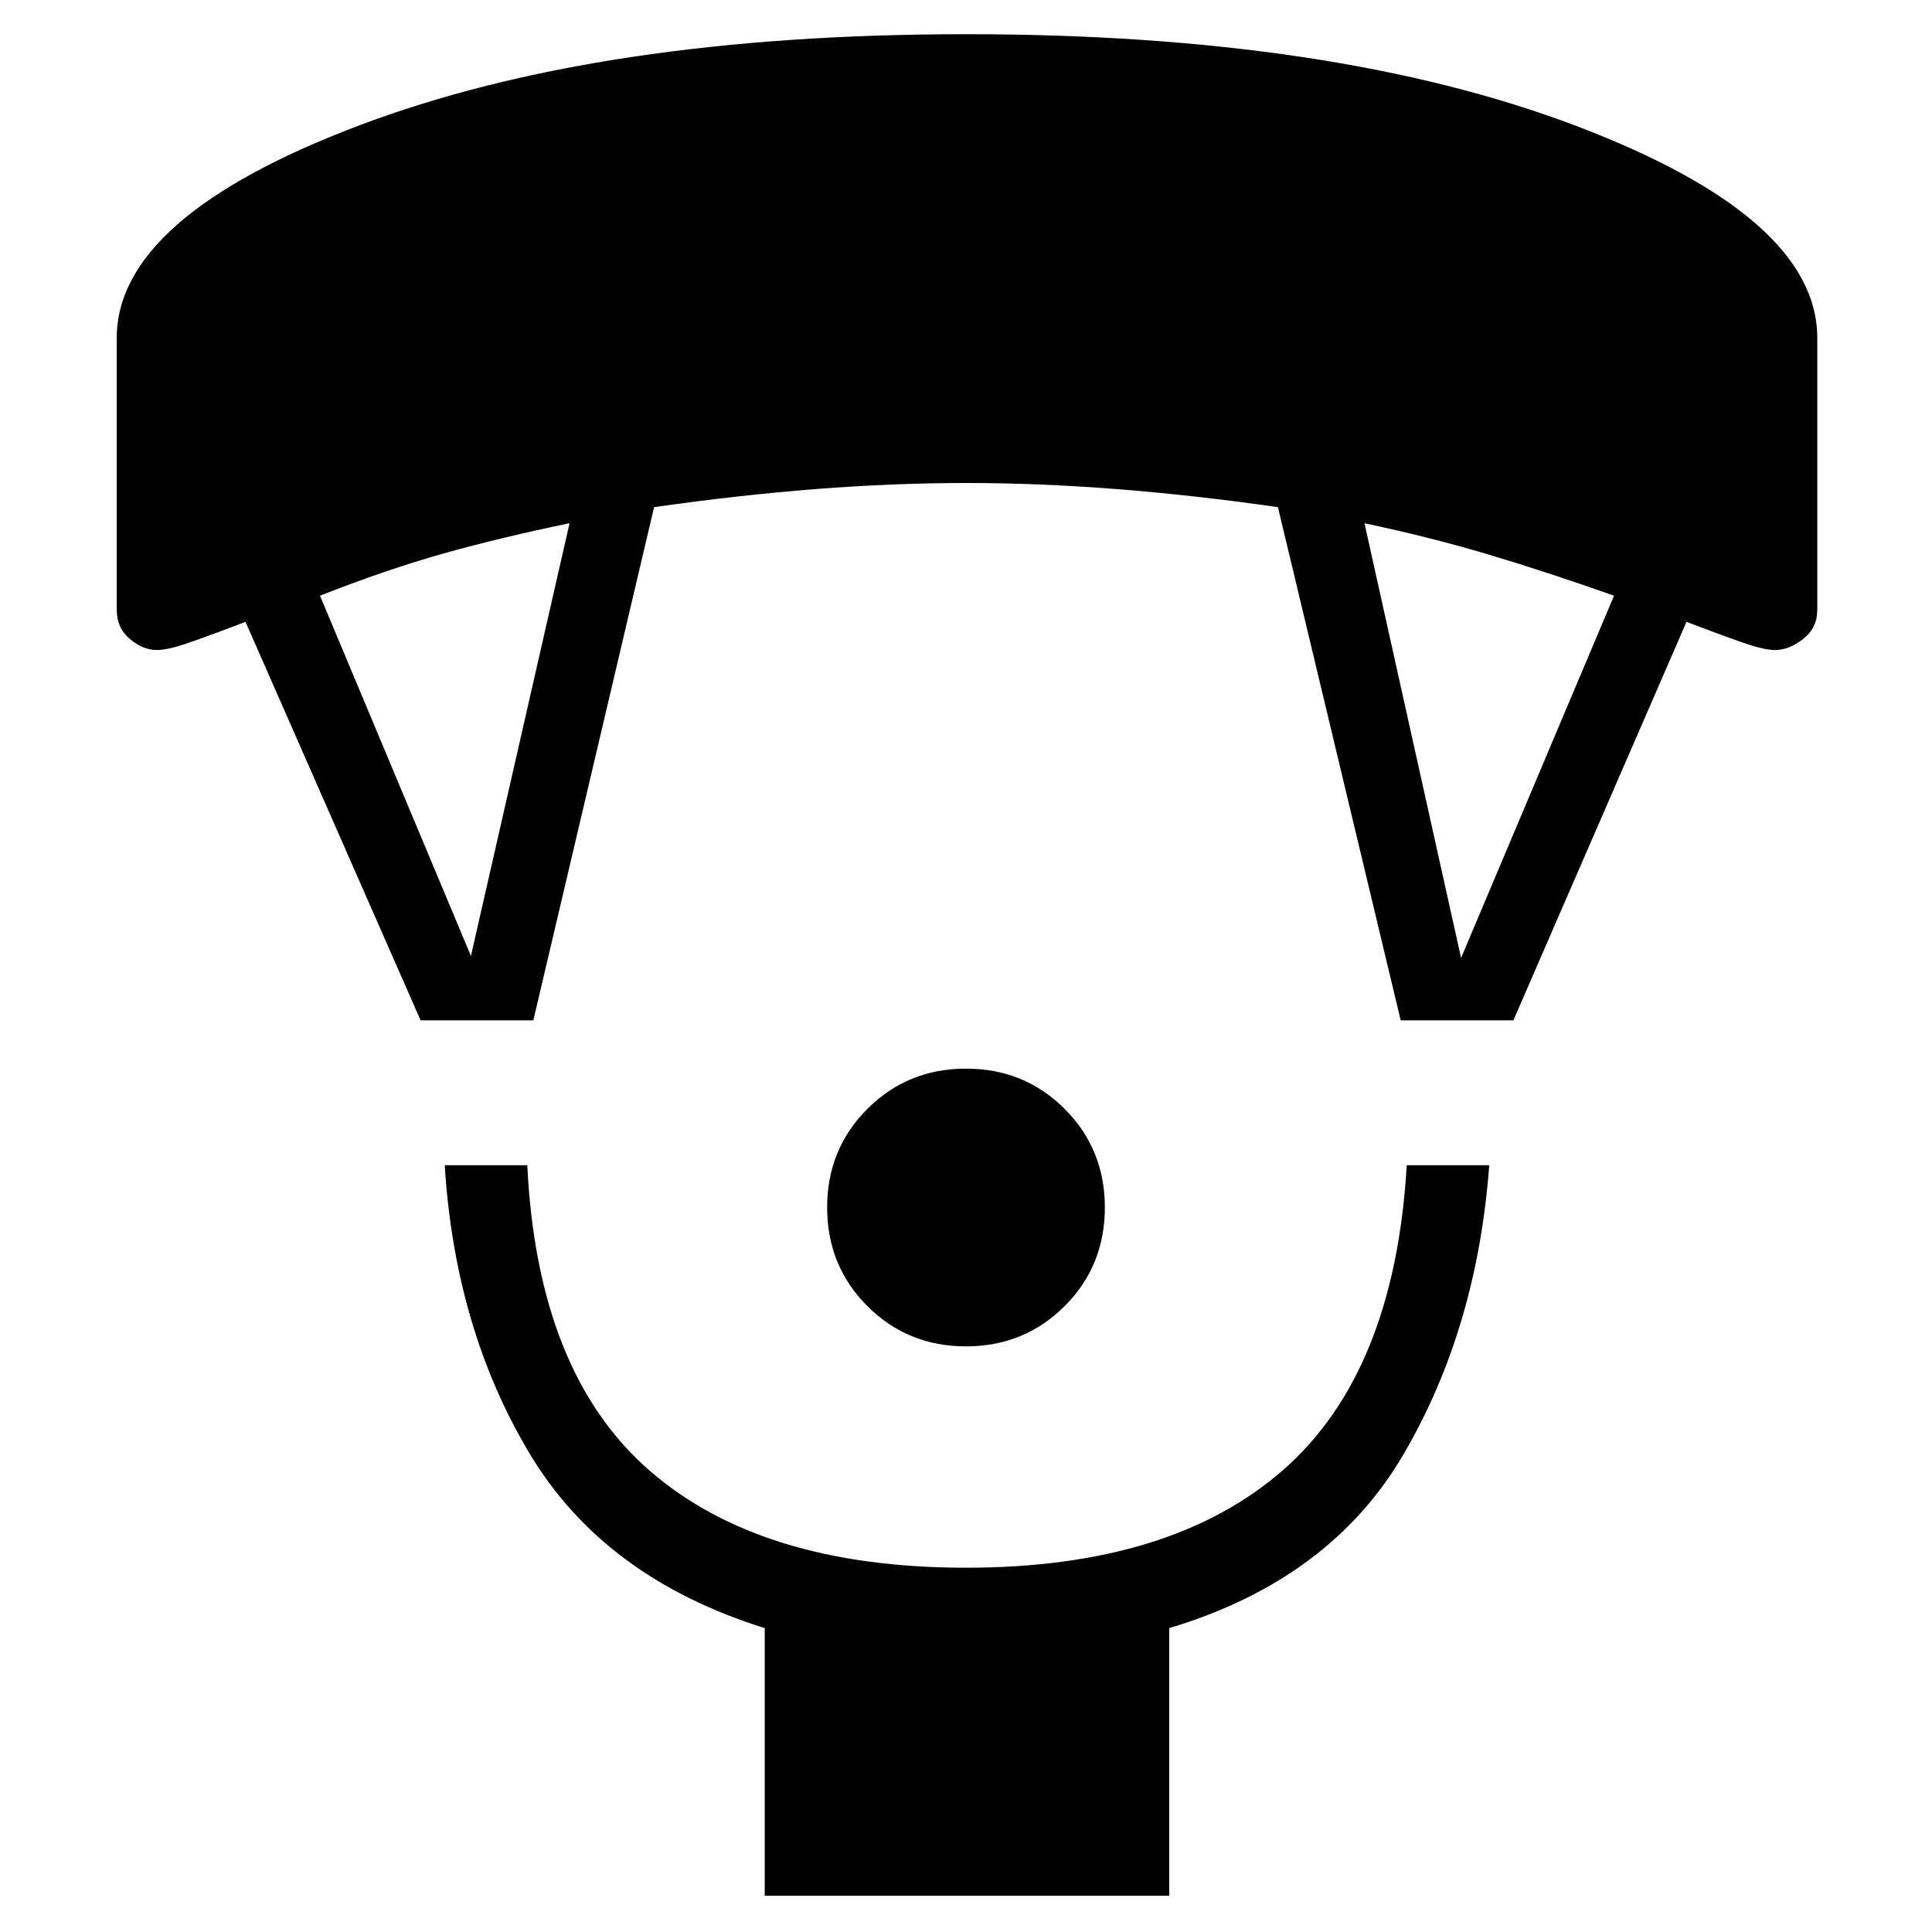 <svg xmlns="http://www.w3.org/2000/svg" height="40" width="40"><path d="M20 27.875Q18.792 27.875 17.958 27.042Q17.125 26.208 17.125 25Q17.125 23.792 17.958 22.958Q18.792 22.125 20 22.125Q21.208 22.125 22.042 22.958Q22.875 23.792 22.875 25Q22.875 26.208 22.042 27.042Q21.208 27.875 20 27.875ZM15.833 39.25V33.708Q12.5 32.667 10.958 30.083Q9.417 27.5 9.208 24.125H10.917Q11.125 28.417 13.438 30.438Q15.75 32.458 20 32.458Q24.25 32.458 26.562 30.438Q28.875 28.417 29.125 24.125H30.833Q30.583 27.5 29.062 30.104Q27.542 32.708 24.208 33.708V39.25ZM8.708 21.125 5.083 12.875Q4.208 13.208 3.833 13.333Q3.458 13.458 3.25 13.458Q2.958 13.458 2.688 13.229Q2.417 13 2.417 12.625V7Q2.417 4.5 7.417 2.604Q12.417 0.708 20 0.708Q27.625 0.708 32.625 2.604Q37.625 4.5 37.625 7V12.625Q37.625 13 37.333 13.229Q37.042 13.458 36.75 13.458Q36.542 13.458 36.167 13.333Q35.792 13.208 34.917 12.875L31.333 21.125H29L26.458 10.5Q24.708 10.25 23.104 10.125Q21.5 10 20 10Q18.5 10 16.896 10.125Q15.292 10.25 13.542 10.5L11.042 21.125ZM9.75 19.792 11.792 10.833Q10.375 11.125 9.188 11.458Q8 11.792 6.625 12.333ZM30.25 19.833 33.417 12.333Q32 11.833 30.812 11.479Q29.625 11.125 28.25 10.833Z"/></svg>